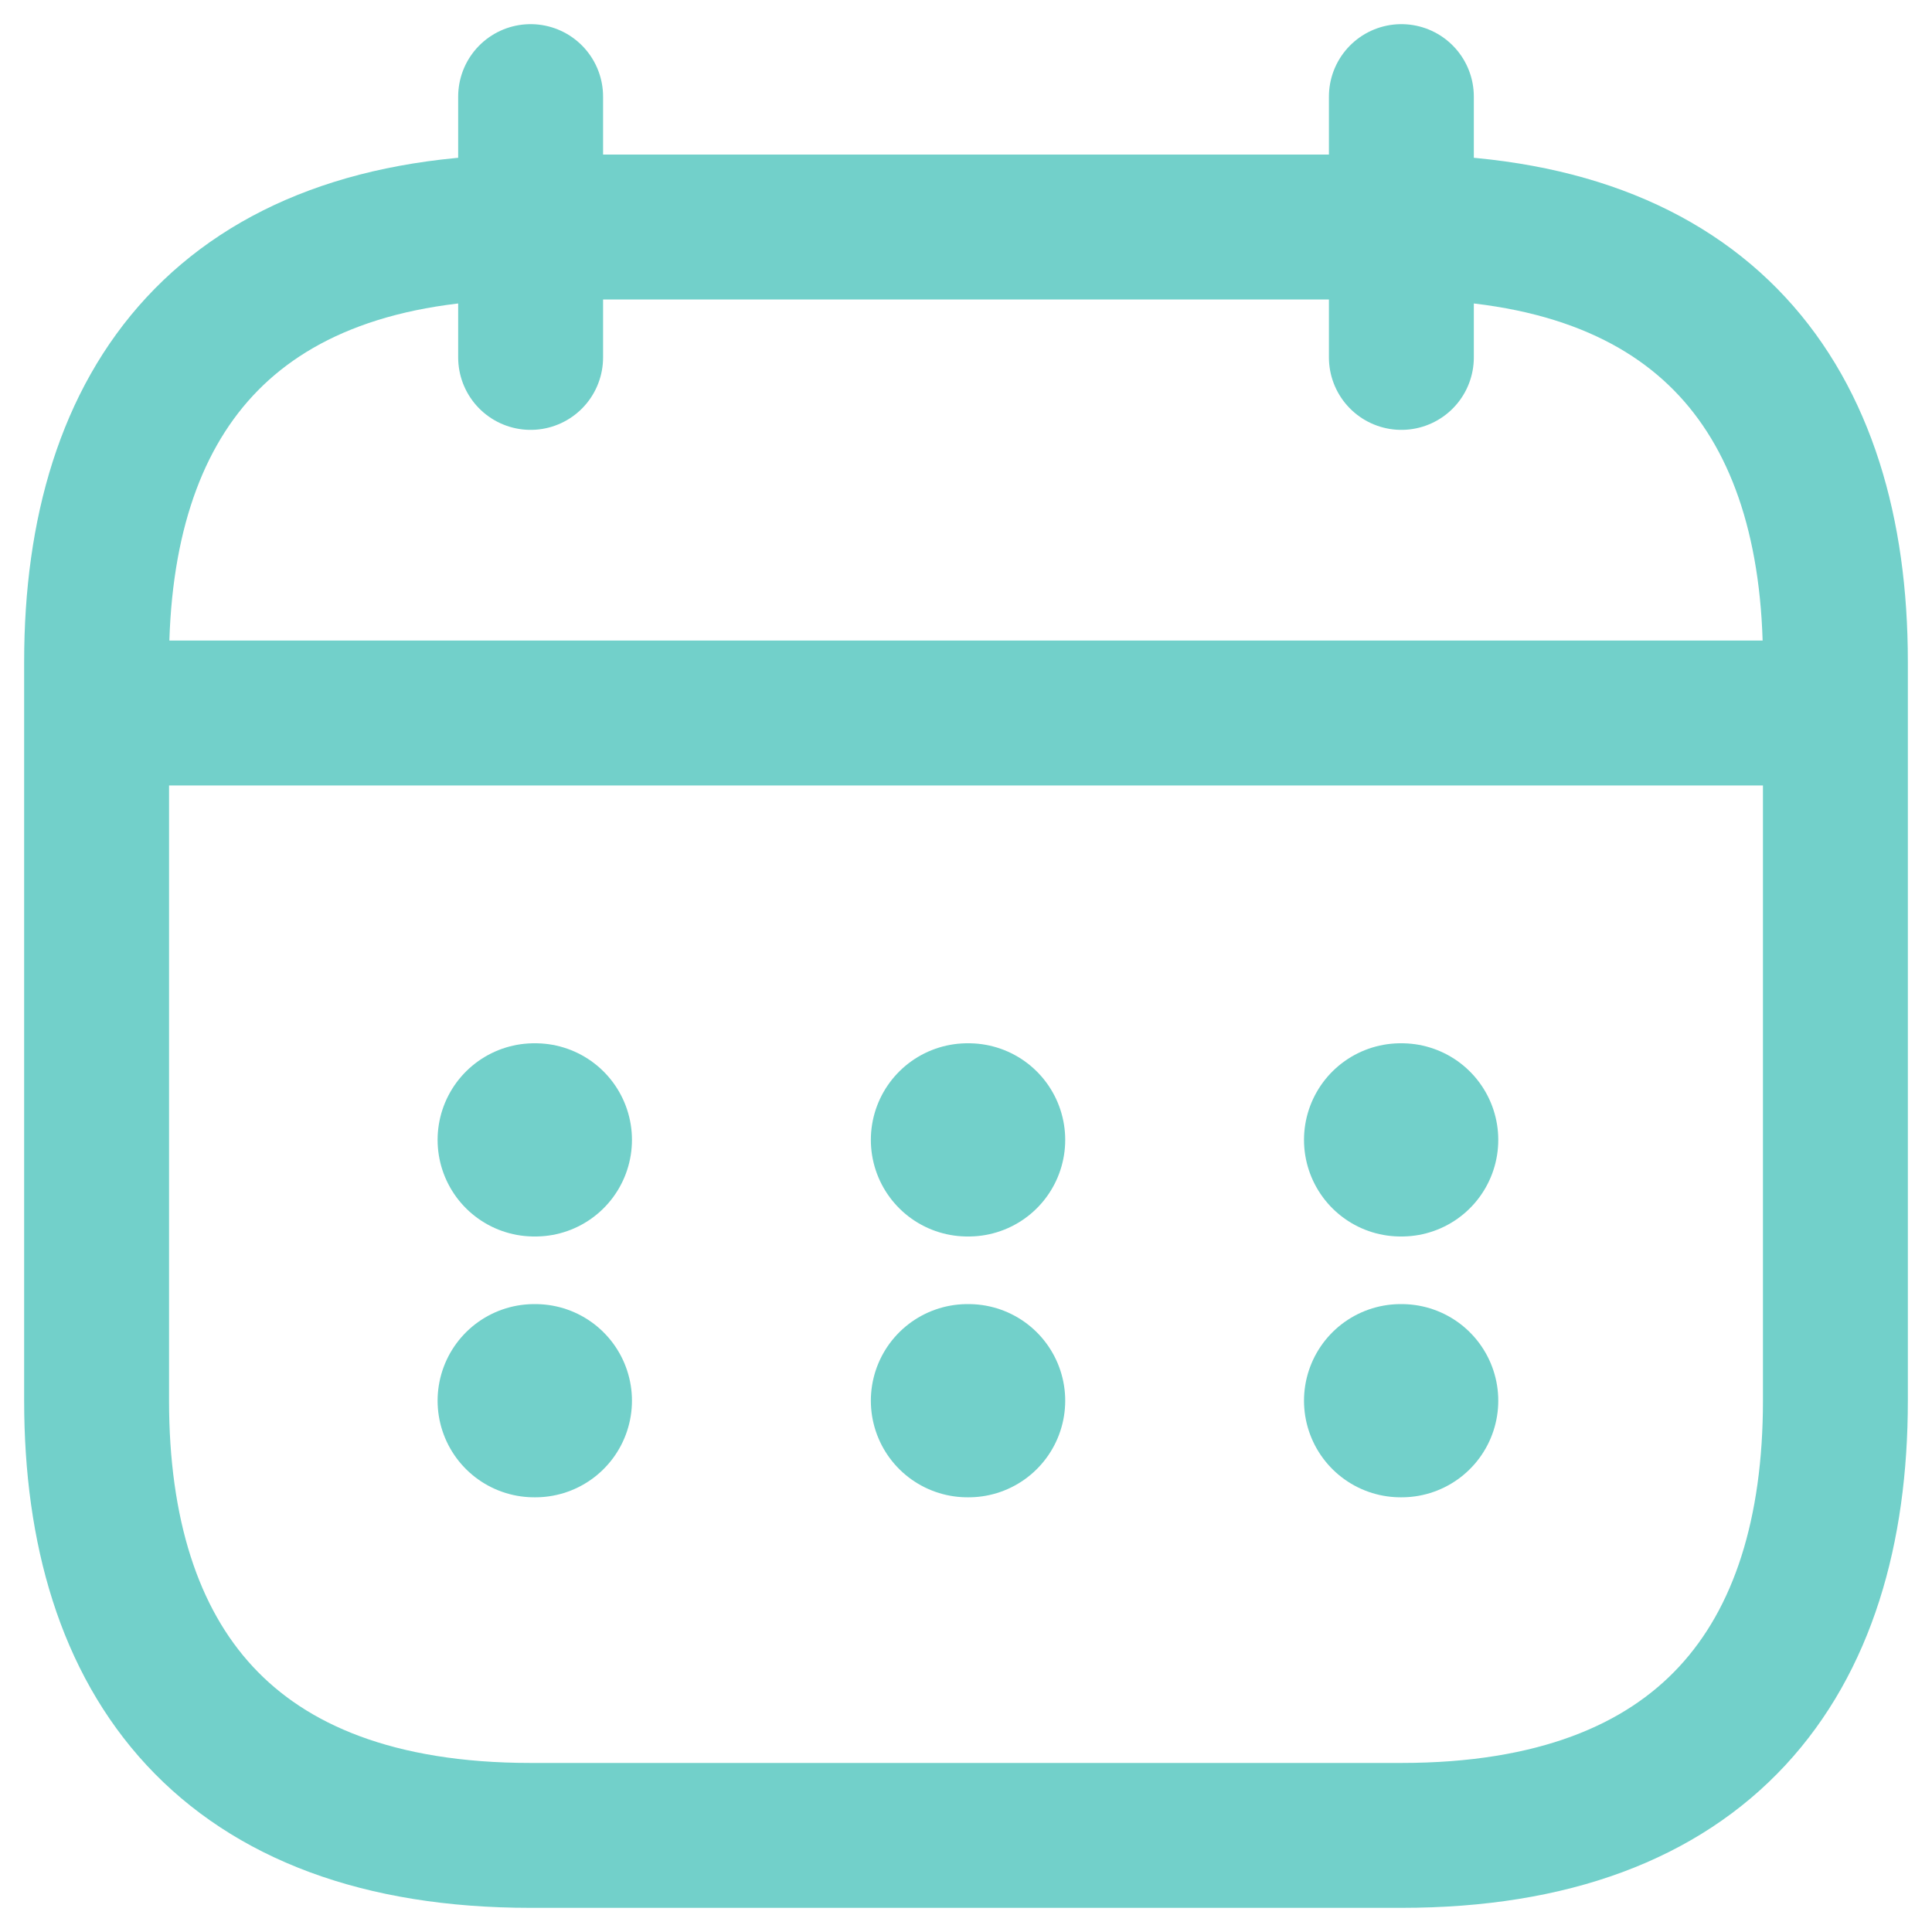 <svg width="20" height="20" viewBox="0 0 20 20" fill="none" xmlns="http://www.w3.org/2000/svg">
<path d="M5.493 1V3.7M14.507 1V3.7M1.449 7.381H18.551M19 6.85V14.5C19 17.2 17.652 19 14.507 19H5.493C2.348 19 1 17.2 1 14.5V6.85C1 4.15 2.348 2.35 5.493 2.35H14.507C17.652 2.35 19 4.15 19 6.85Z" stroke="#72D0CA" stroke-width="1.5" stroke-miterlimit="10" stroke-linecap="round" stroke-linejoin="round"/>
<path d="M14.499 11.8H14.51M14.499 14.5H14.51M10.015 11.8H10.027M10.015 14.5H10.027M5.53 11.8H5.542M5.53 14.5H5.542" stroke="#72D0CA" stroke-width="2" stroke-linecap="round" stroke-linejoin="round"/>
</svg>
